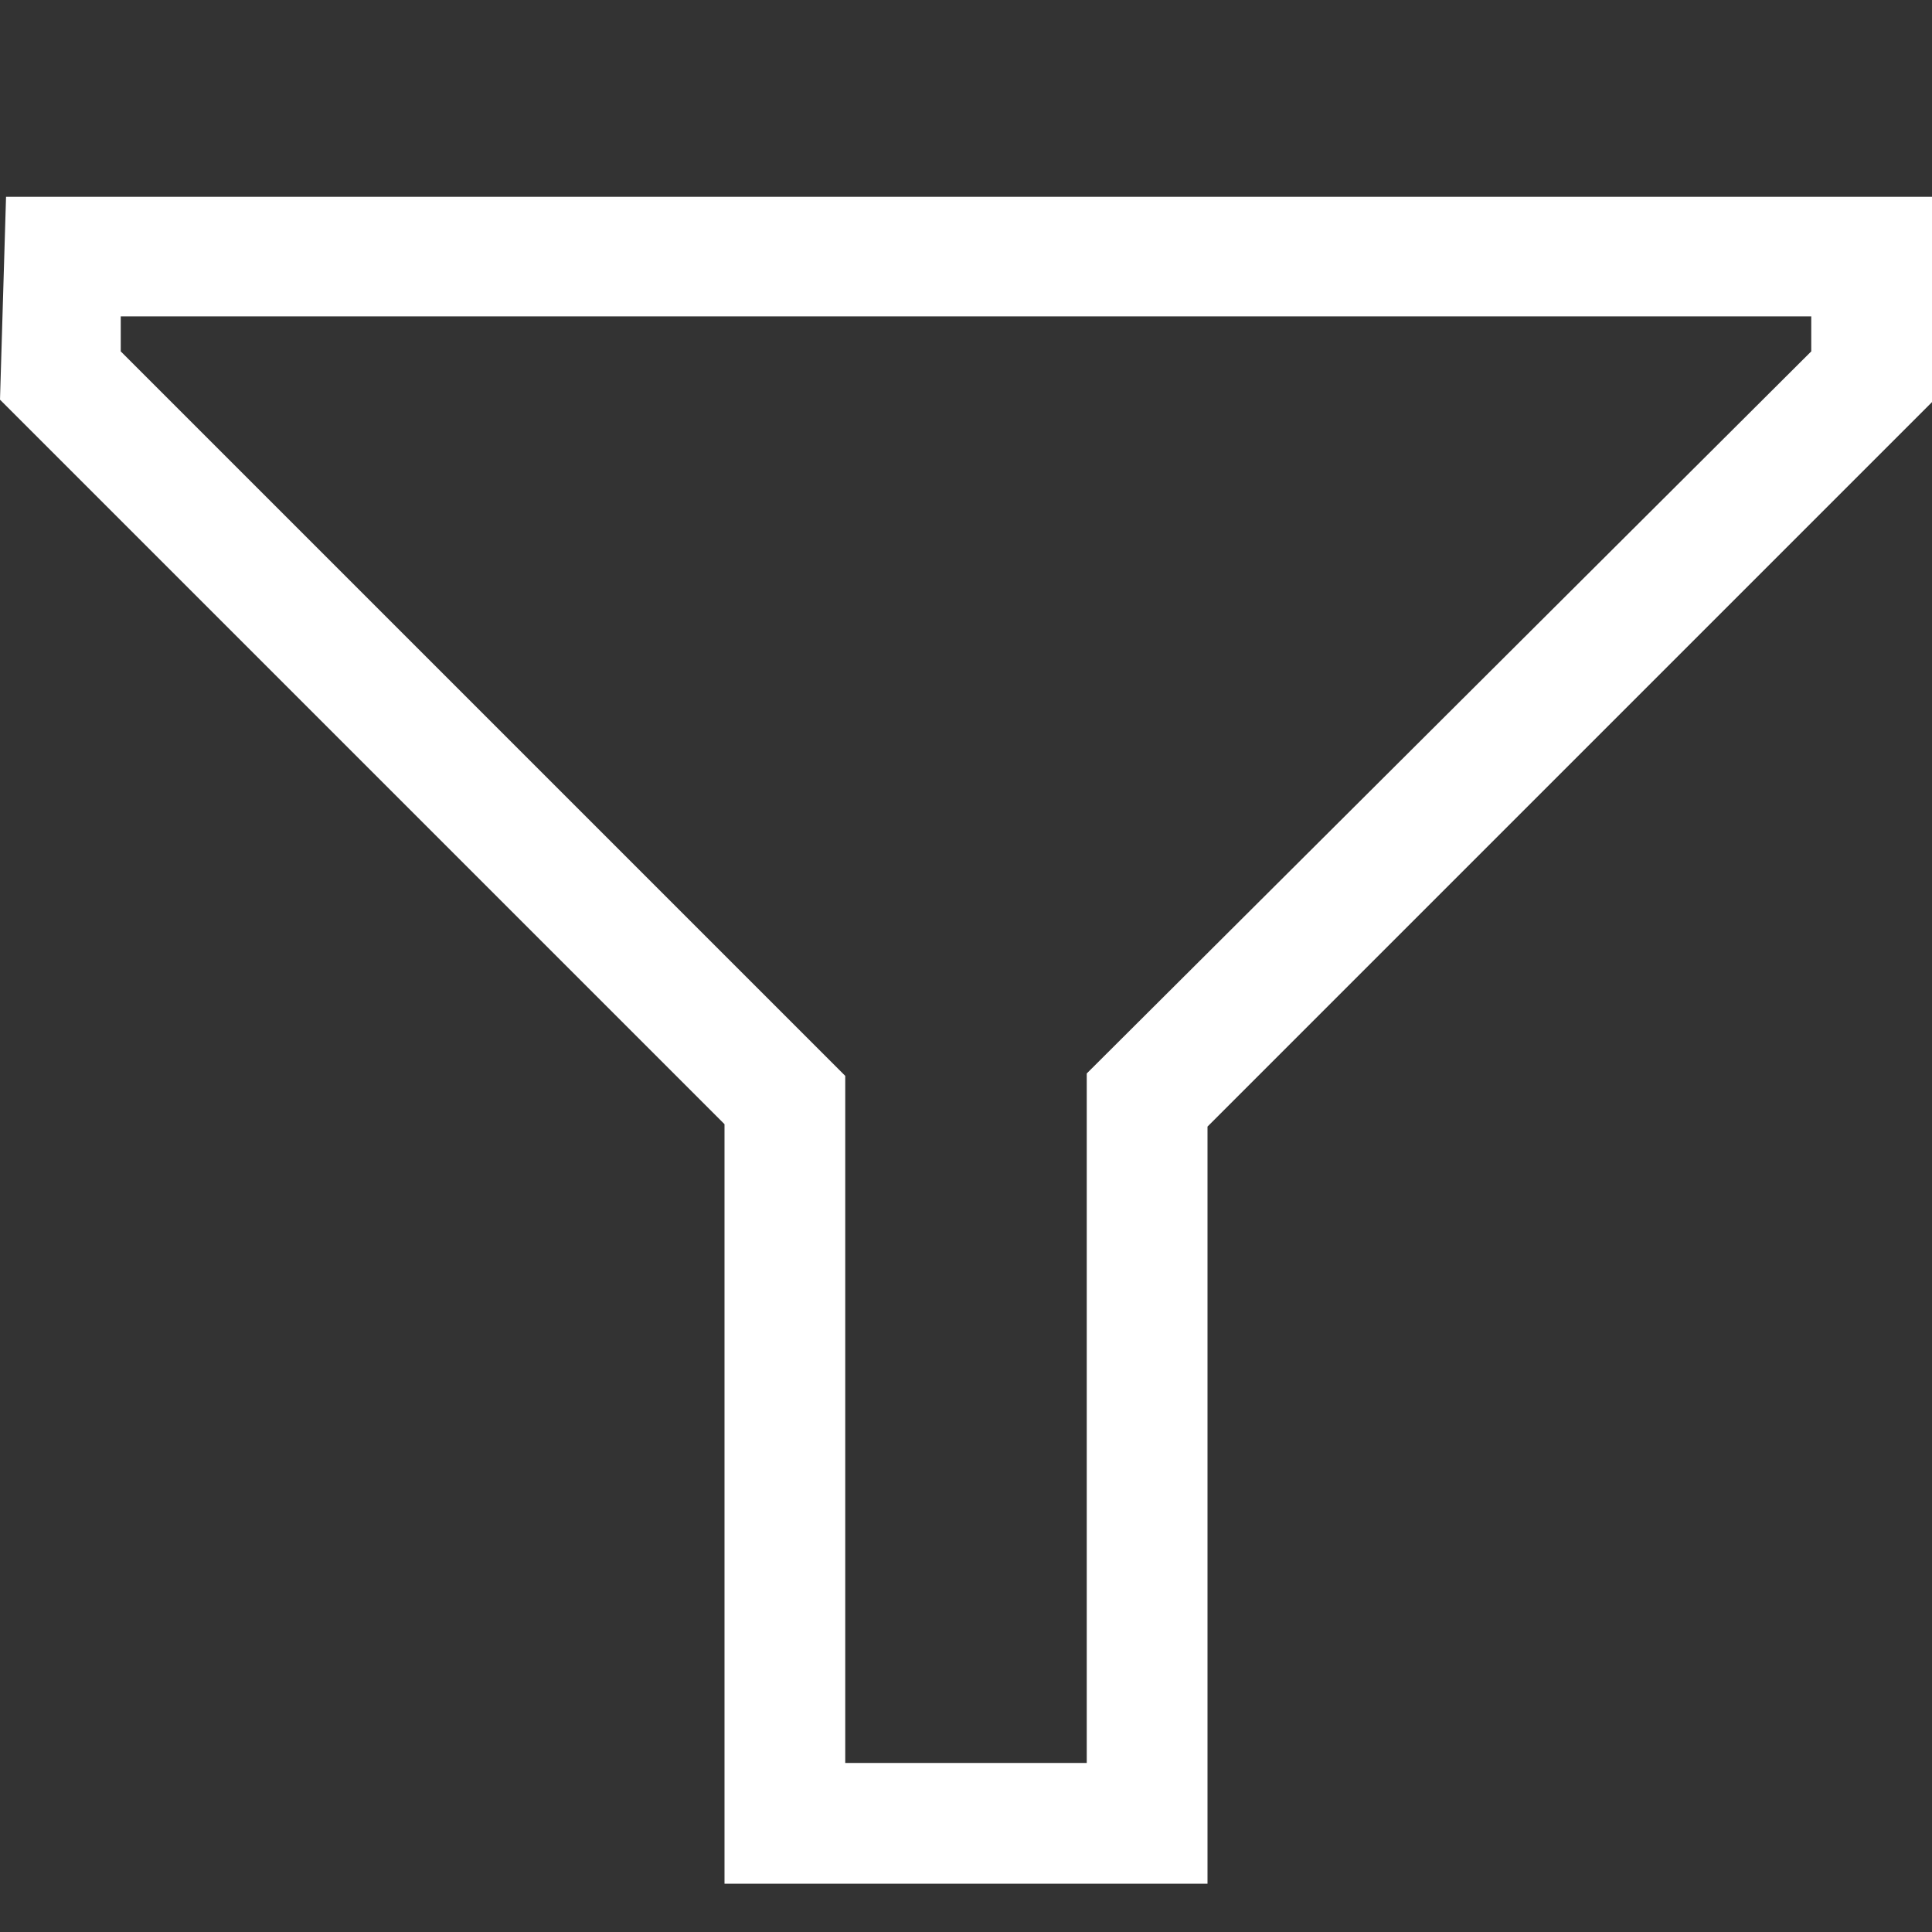 <svg xmlns="http://www.w3.org/2000/svg" id="Layer_1" data-name="Layer 1" viewBox="0 0 16 16"><rect x="0" y="0" width="16" height="16" fill="#333333" stroke="none"/><defs><style>.cls-2{fill:#fff}</style></defs><title>filter_inverse_16x16</title><path d="M.05,1.63H16V3.33l-6,6v6.27H6V9.31l-6-6ZM15,2.91V2.62H1v.29l6,6v5.69H9V8.89Z" class="cls-2"/></svg>

